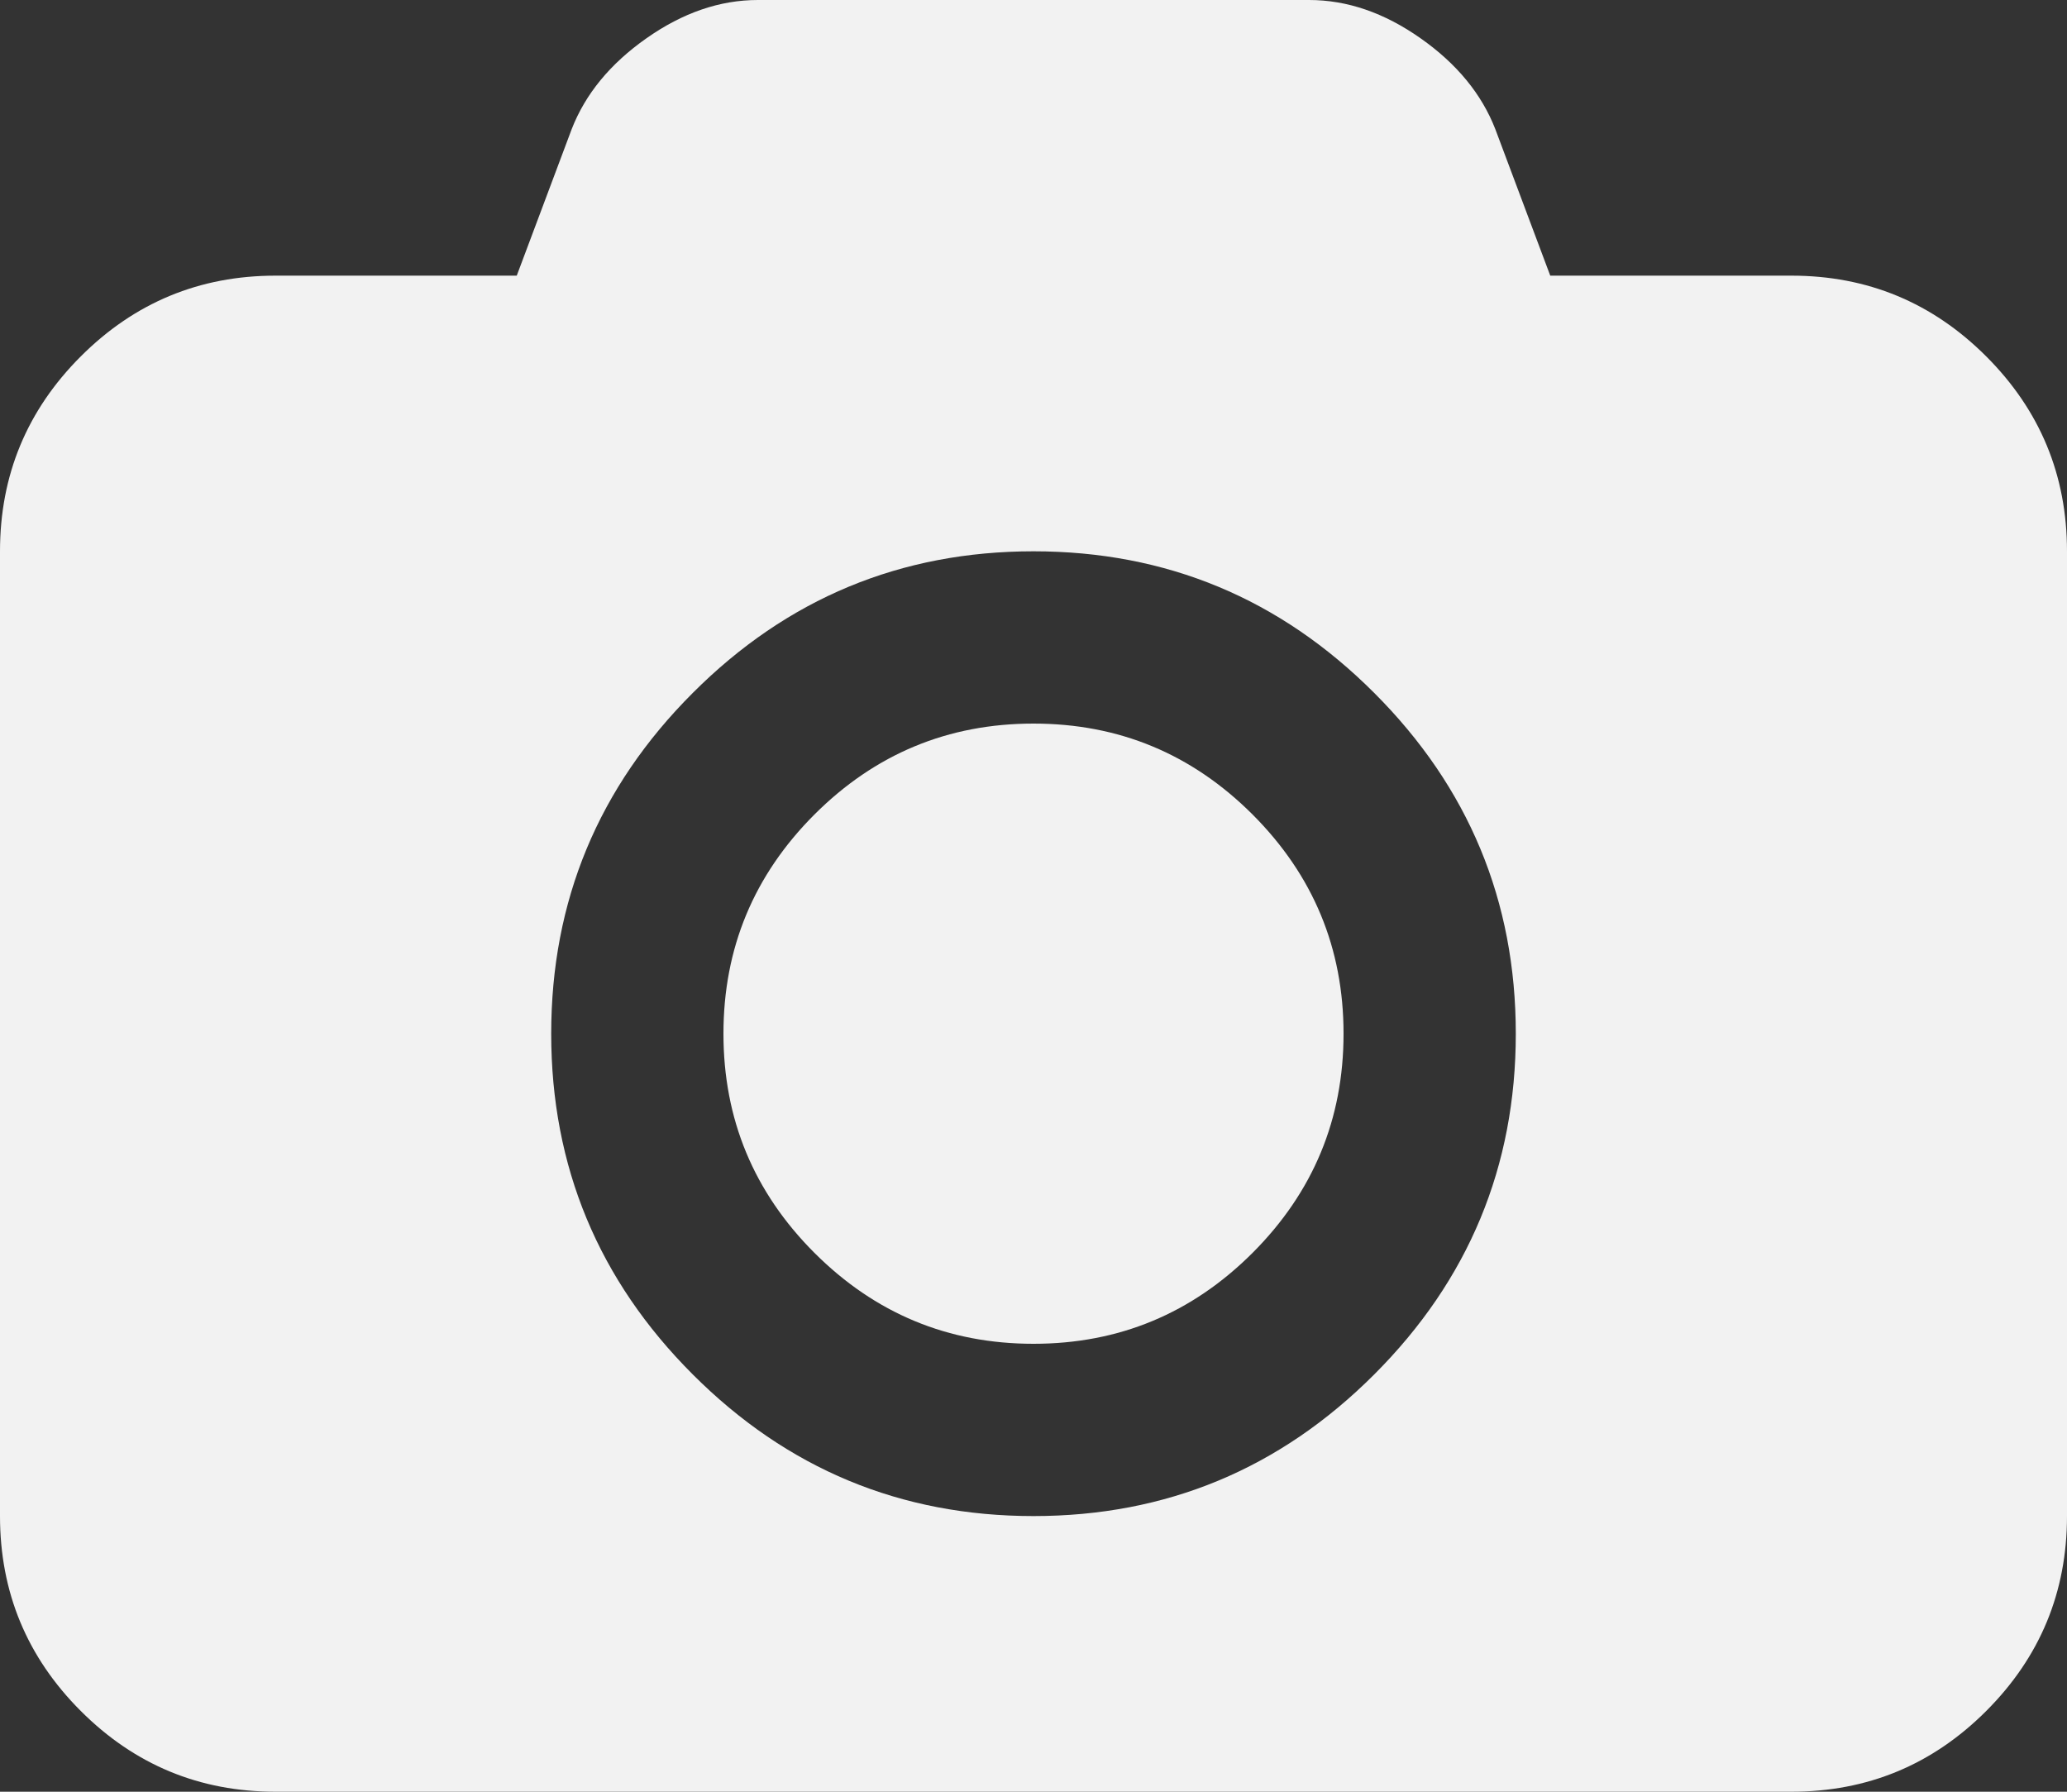 ﻿<?xml version="1.0" encoding="utf-8"?>
<svg version="1.1" xmlns:xlink="http://www.w3.org/1999/xlink" width="30px" height="26px" xmlns="http://www.w3.org/2000/svg">
  <rect width="100%" height="100%" fill="#333333" stroke="none"/>
  <g transform="matrix(1 0 0 1 -36 -288 )">
    <path d="M 11.82 11.82  C 12.701 10.94  13.76 10.5  15 10.5  C 16.24 10.5  17.299 10.94  18.18 11.82  C 19.06 12.701  19.5 13.76  19.5 15  C 19.5 16.24  19.06 17.299  18.18 18.18  C 17.299 19.06  16.24 19.5  15 19.5  C 13.76 19.5  12.701 19.06  11.82 18.18  C 10.94 17.299  10.5 16.24  10.5 15  C 10.5 13.76  10.94 12.701  11.82 11.82  Z M 22.5 4  L 26 4  C 27.104 4  28.047 4.391  28.828 5.172  C 29.609 5.953  30 6.896  30 8  L 30 22  C 30 23.104  29.609 24.047  28.828 24.828  C 28.047 25.609  27.104 26  26 26  L 4 26  C 2.896 26  1.953 25.609  1.172 24.828  C 0.391 24.047  0 23.104  0 22  L 0 8  C 0 6.896  0.391 5.953  1.172 5.172  C 1.953 4.391  2.896 4  4 4  L 7.5 4  L 8.297 1.875  C 8.495 1.365  8.857 0.924  9.383 0.555  C 9.909 0.185  10.448 0  11 0  L 19 0  C 19.552 0  20.091 0.185  20.617 0.555  C 21.143 0.924  21.505 1.365  21.703 1.875  L 22.5 4  Z M 10.055 19.945  C 11.424 21.315  13.073 22  15 22  C 16.927 22  18.576 21.315  19.945 19.945  C 21.315 18.576  22 16.927  22 15  C 22 13.073  21.315 11.424  19.945 10.055  C 18.576 8.685  16.927 8  15 8  C 13.073 8  11.424 8.685  10.055 10.055  C 8.685 11.424  8 13.073  8 15  C 8 16.927  8.685 18.576  10.055 19.945  Z " fill-rule="nonzero" fill="#f2f2f2" stroke="none" transform="matrix(1 0 0 1 36 288 )" />
  </g>
</svg>